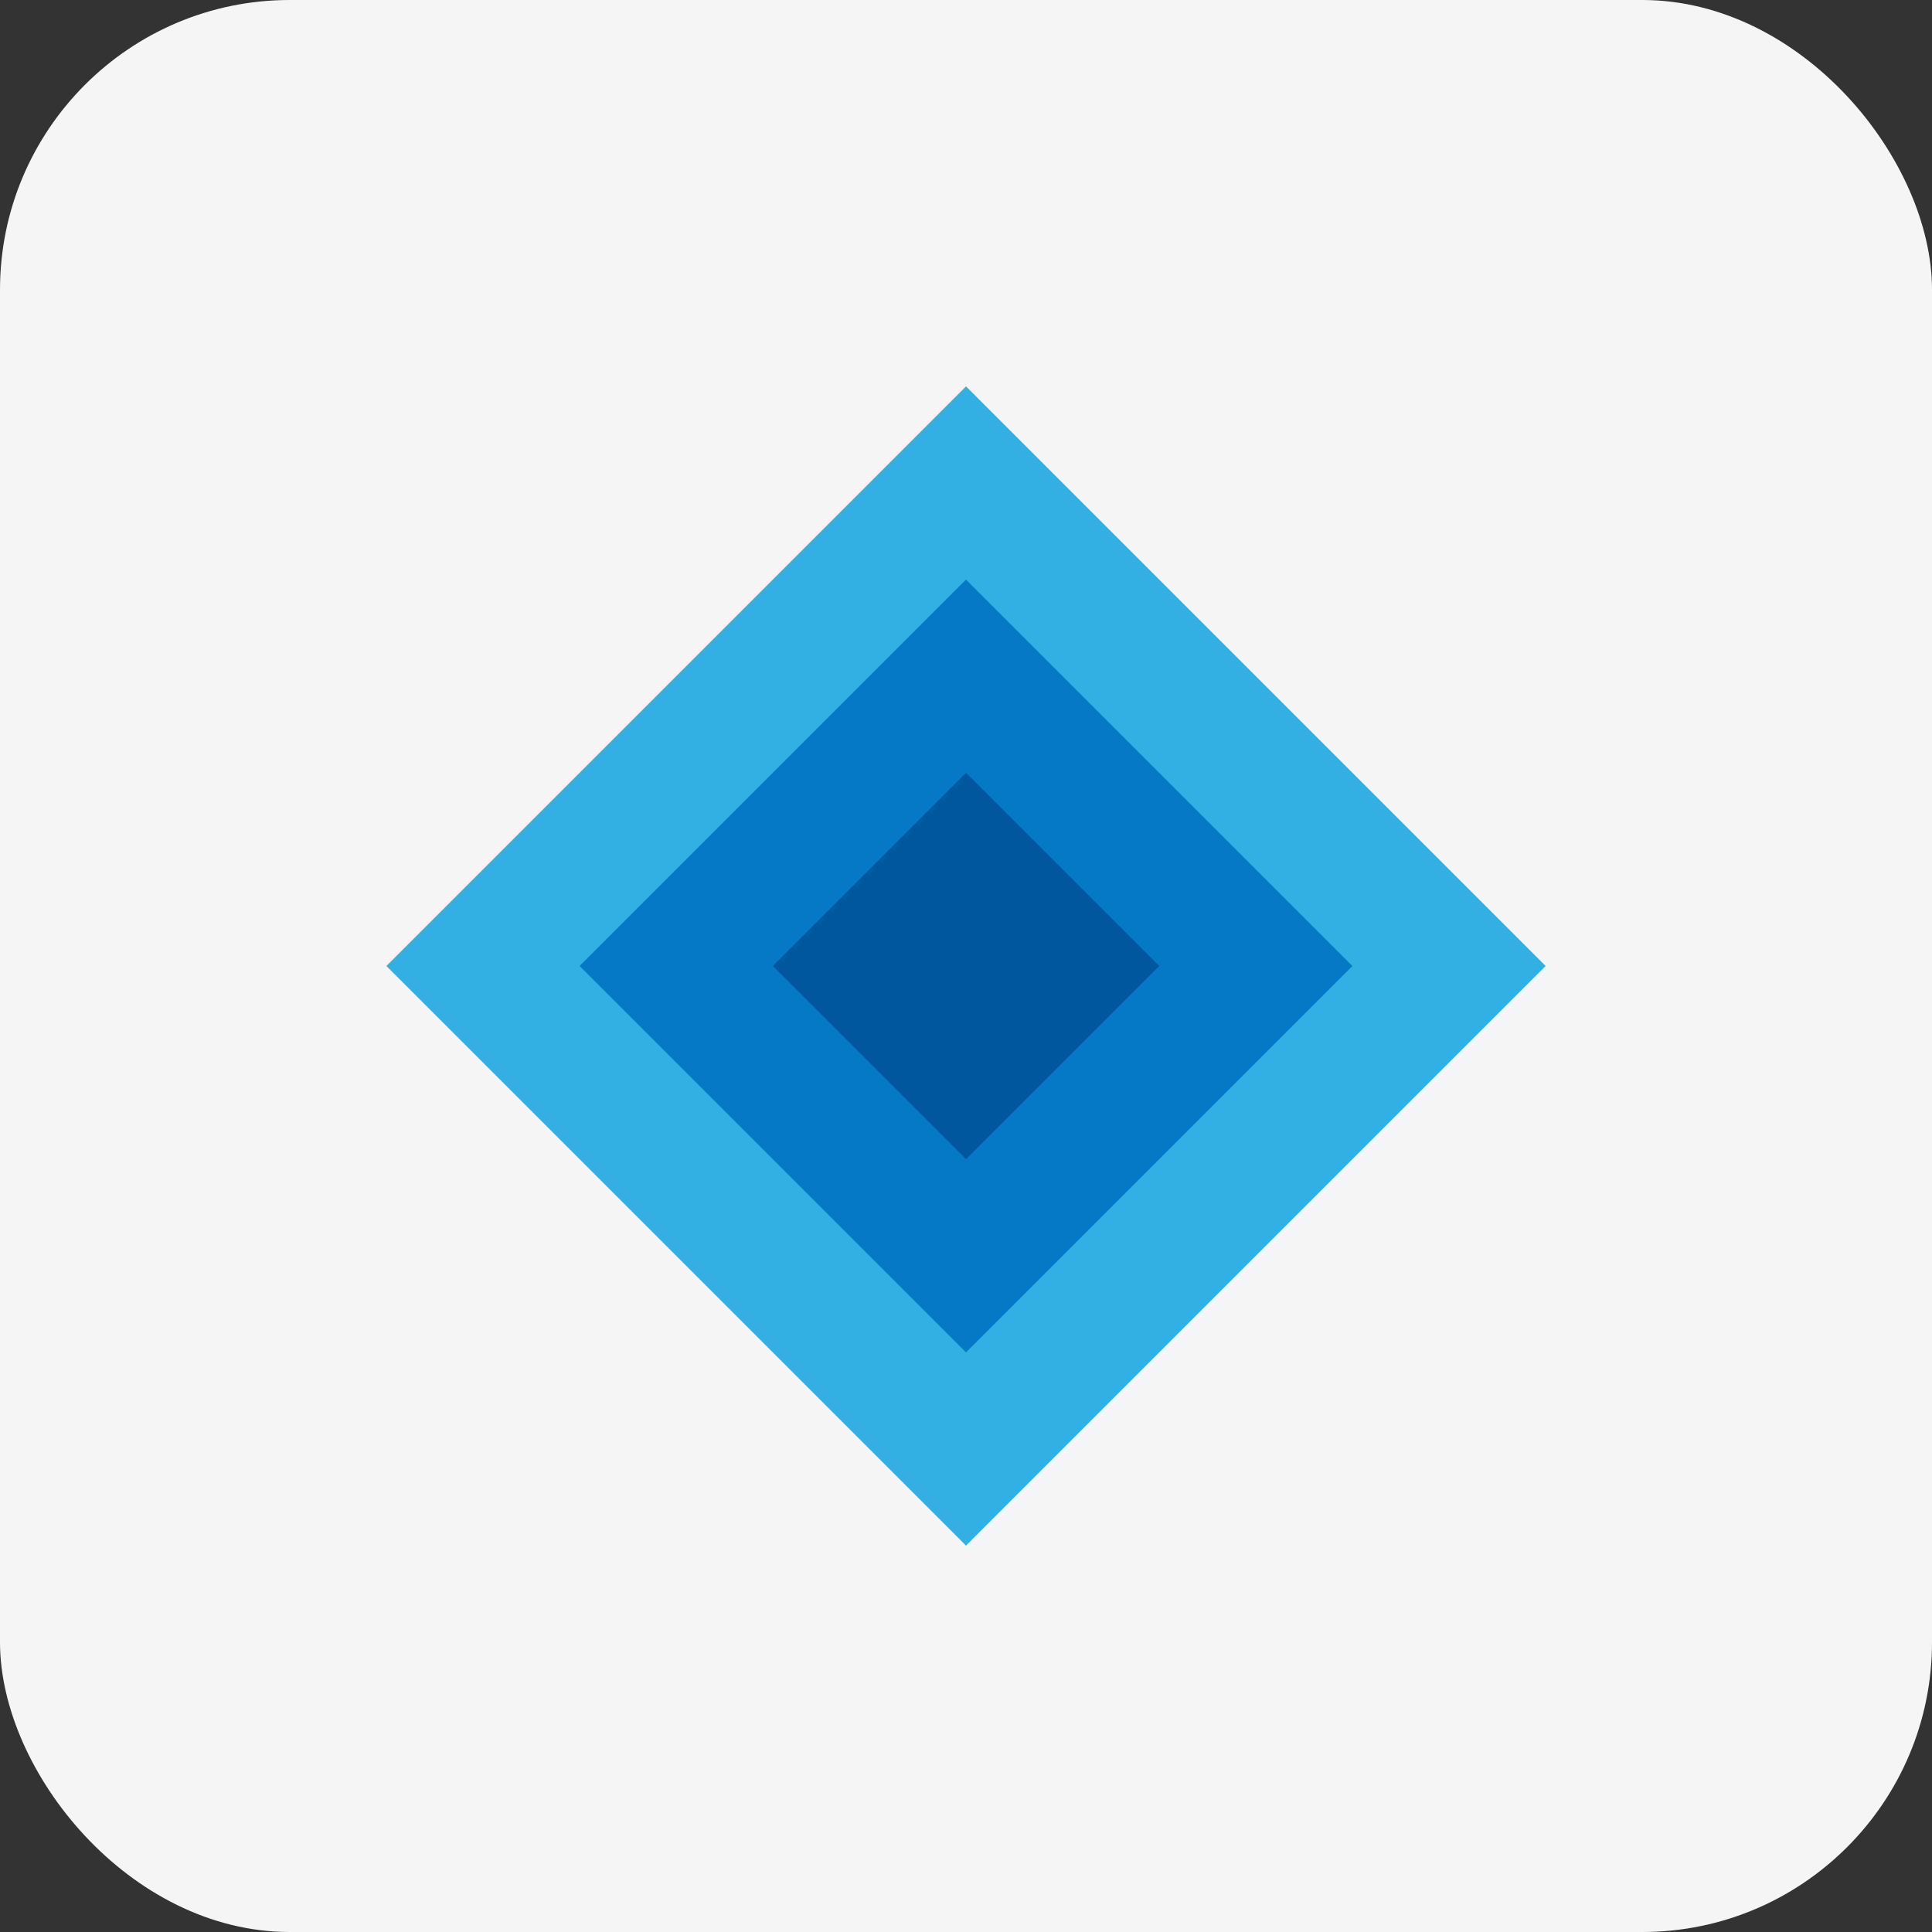 
<svg xmlns="http://www.w3.org/2000/svg" width="100" height="100" viewBox="0 0 100 100">
  <rect x="0" y="0" width="100" height="100" fill="#333333" stroke="none"/>
  <rect width="100" height="100" rx="15" fill="#f5f5f5" />
  <g transform="translate(20, 20)">
    <path d="M30,0 L60,30 L30,60 L0,30 L30,0" fill="#029EDE" fill-opacity="0.8" />
    <path d="M30,10 L50,30 L30,50 L10,30 L30,10" fill="#0074C2" fill-opacity="0.9" />
    <path d="M30,20 L40,30 L30,40 L20,30 L30,20" fill="#00579E" />
  </g>
</svg>

